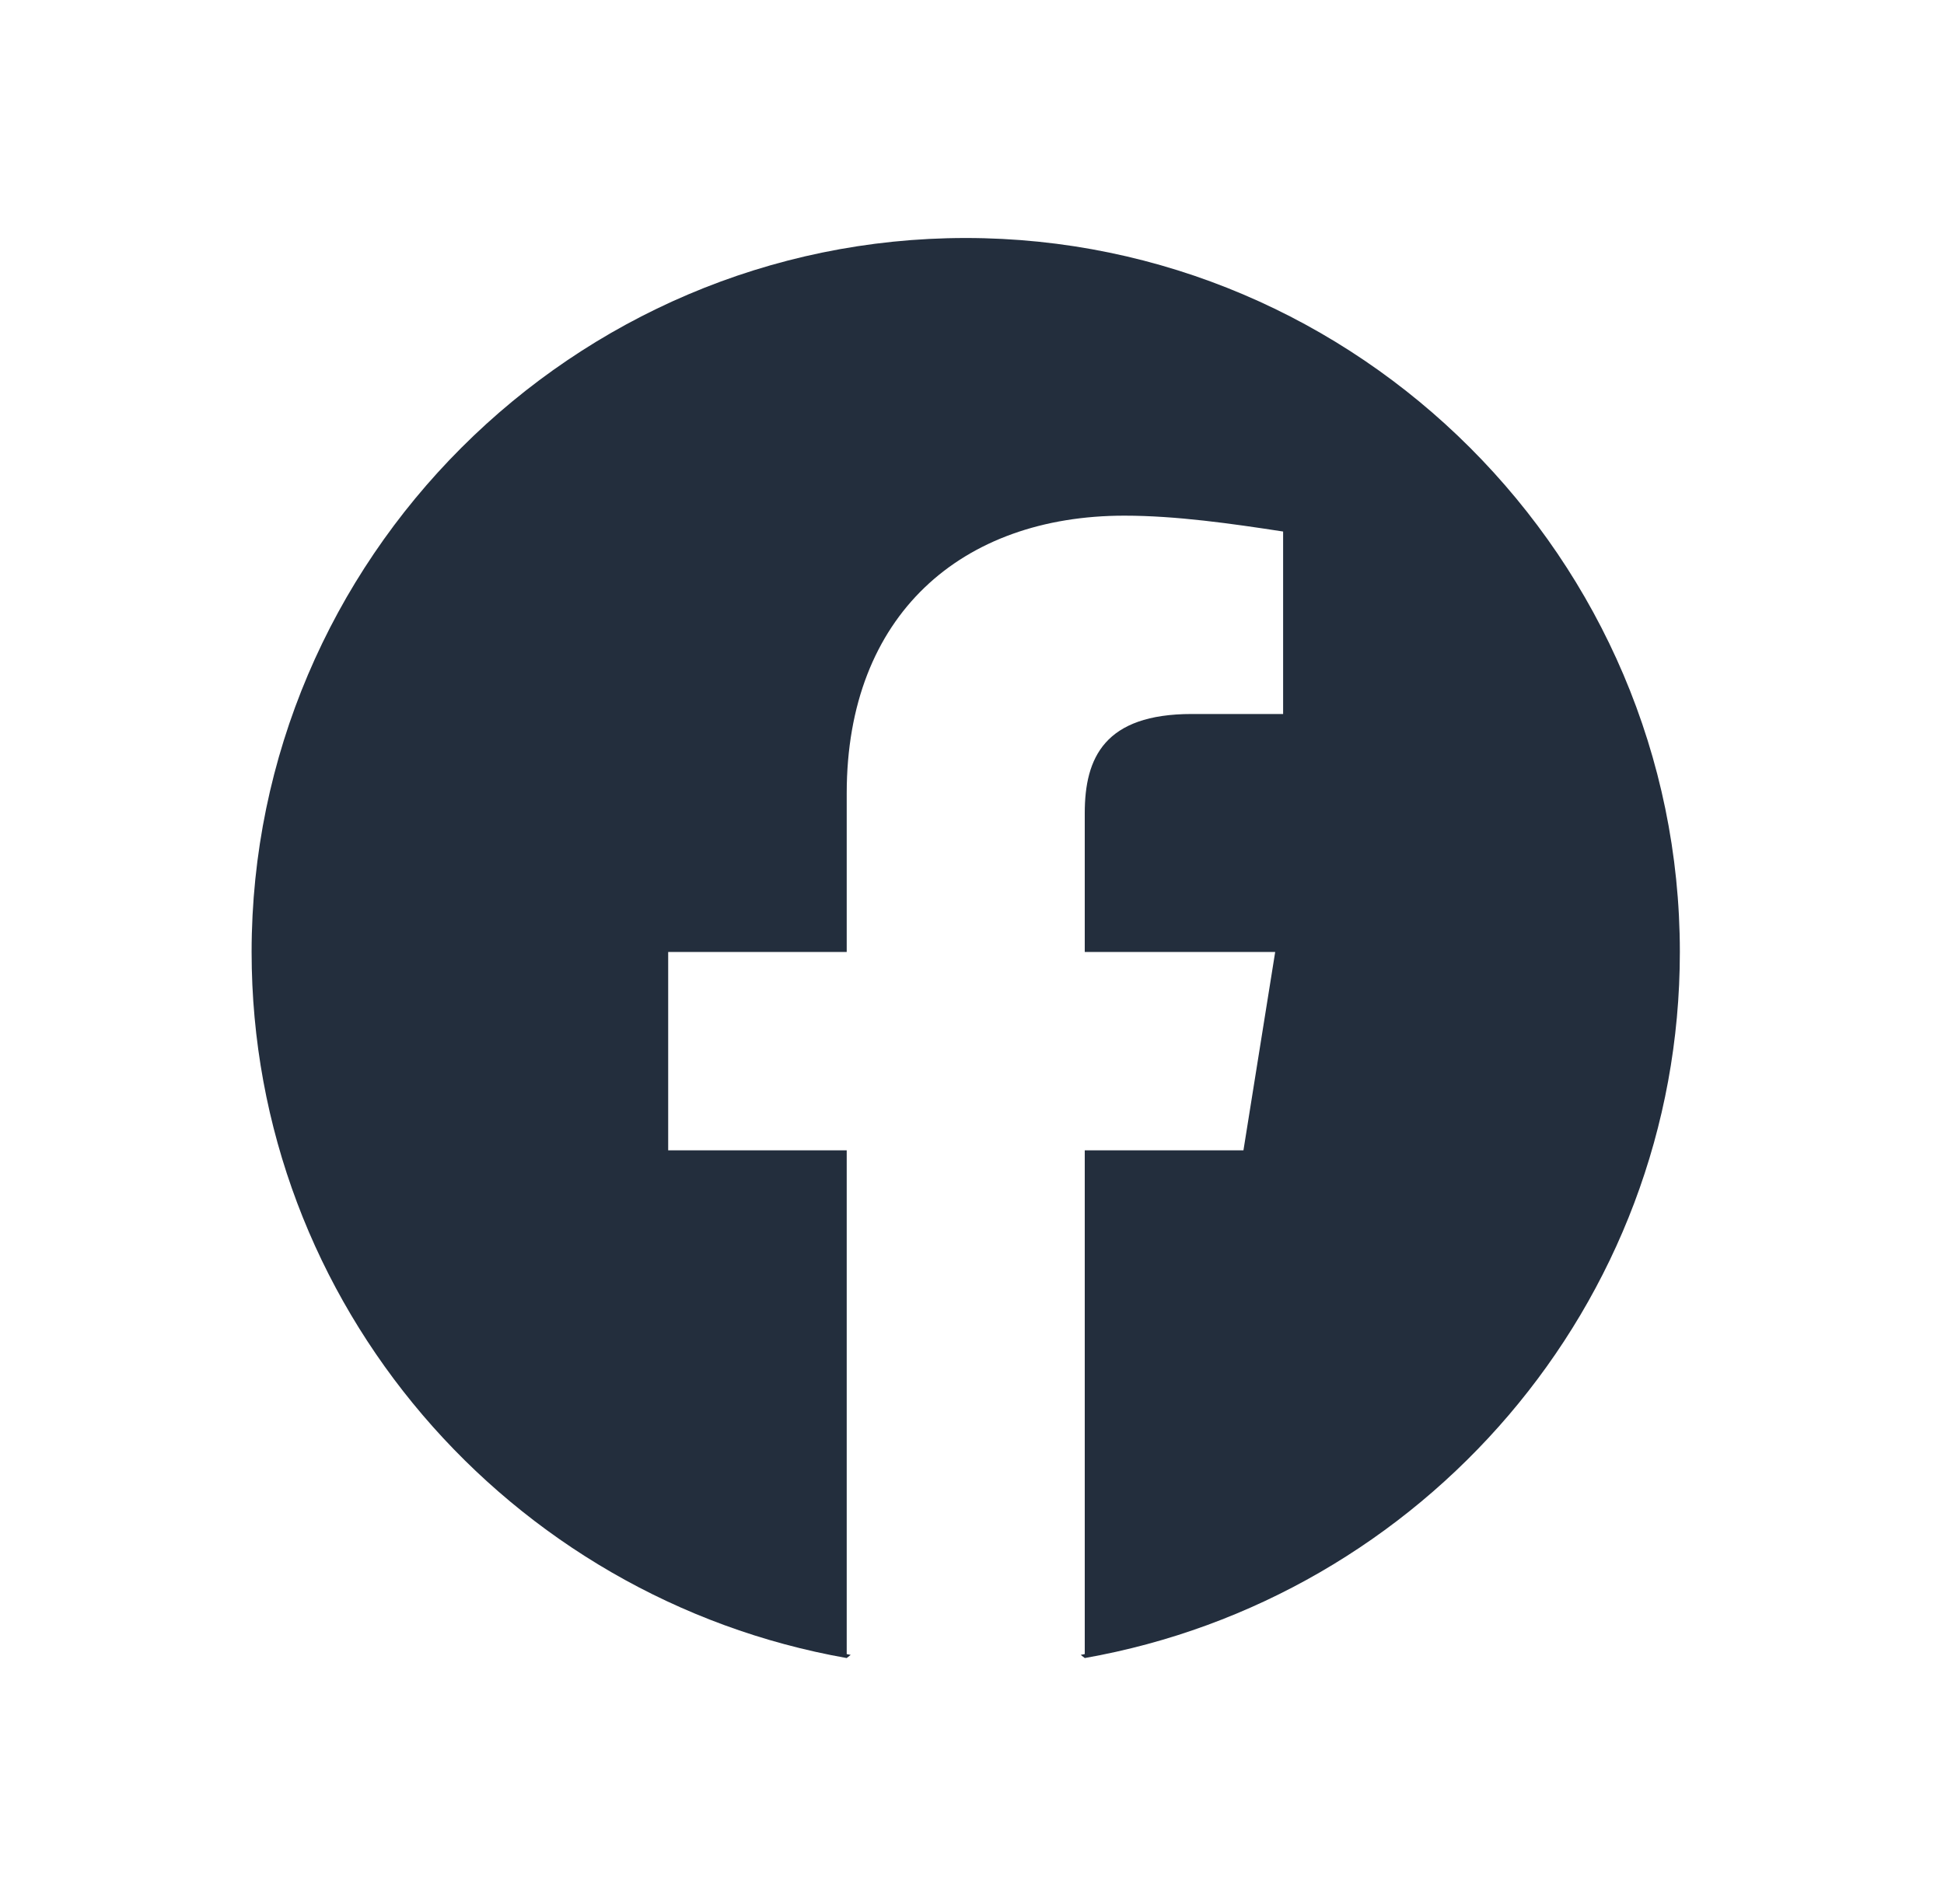 <svg width="100%" height="100%" viewBox="0 0 49 48" fill="none" xmlns="http://www.w3.org/2000/svg">
<path fill-rule="evenodd" clip-rule="evenodd" d="M6.342 24C6.342 32.9 12.842 40.3 21.342 41.8L21.442 41.72C21.409 41.713 21.375 41.707 21.342 41.7V29H16.842V24H21.342V20C21.342 15.5 24.242 13 28.342 13C29.642 13 31.042 13.2 32.342 13.4V18H30.042C27.842 18 27.342 19.1 27.342 20.5V24H32.142L31.342 29H27.342V41.7C27.308 41.707 27.275 41.713 27.241 41.72L27.342 41.8C35.842 40.3 42.342 32.9 42.342 24C42.342 14.1 34.242 6 24.342 6C14.442 6 6.342 14.1 6.342 24Z" fill="#232E3D"/>
</svg>

